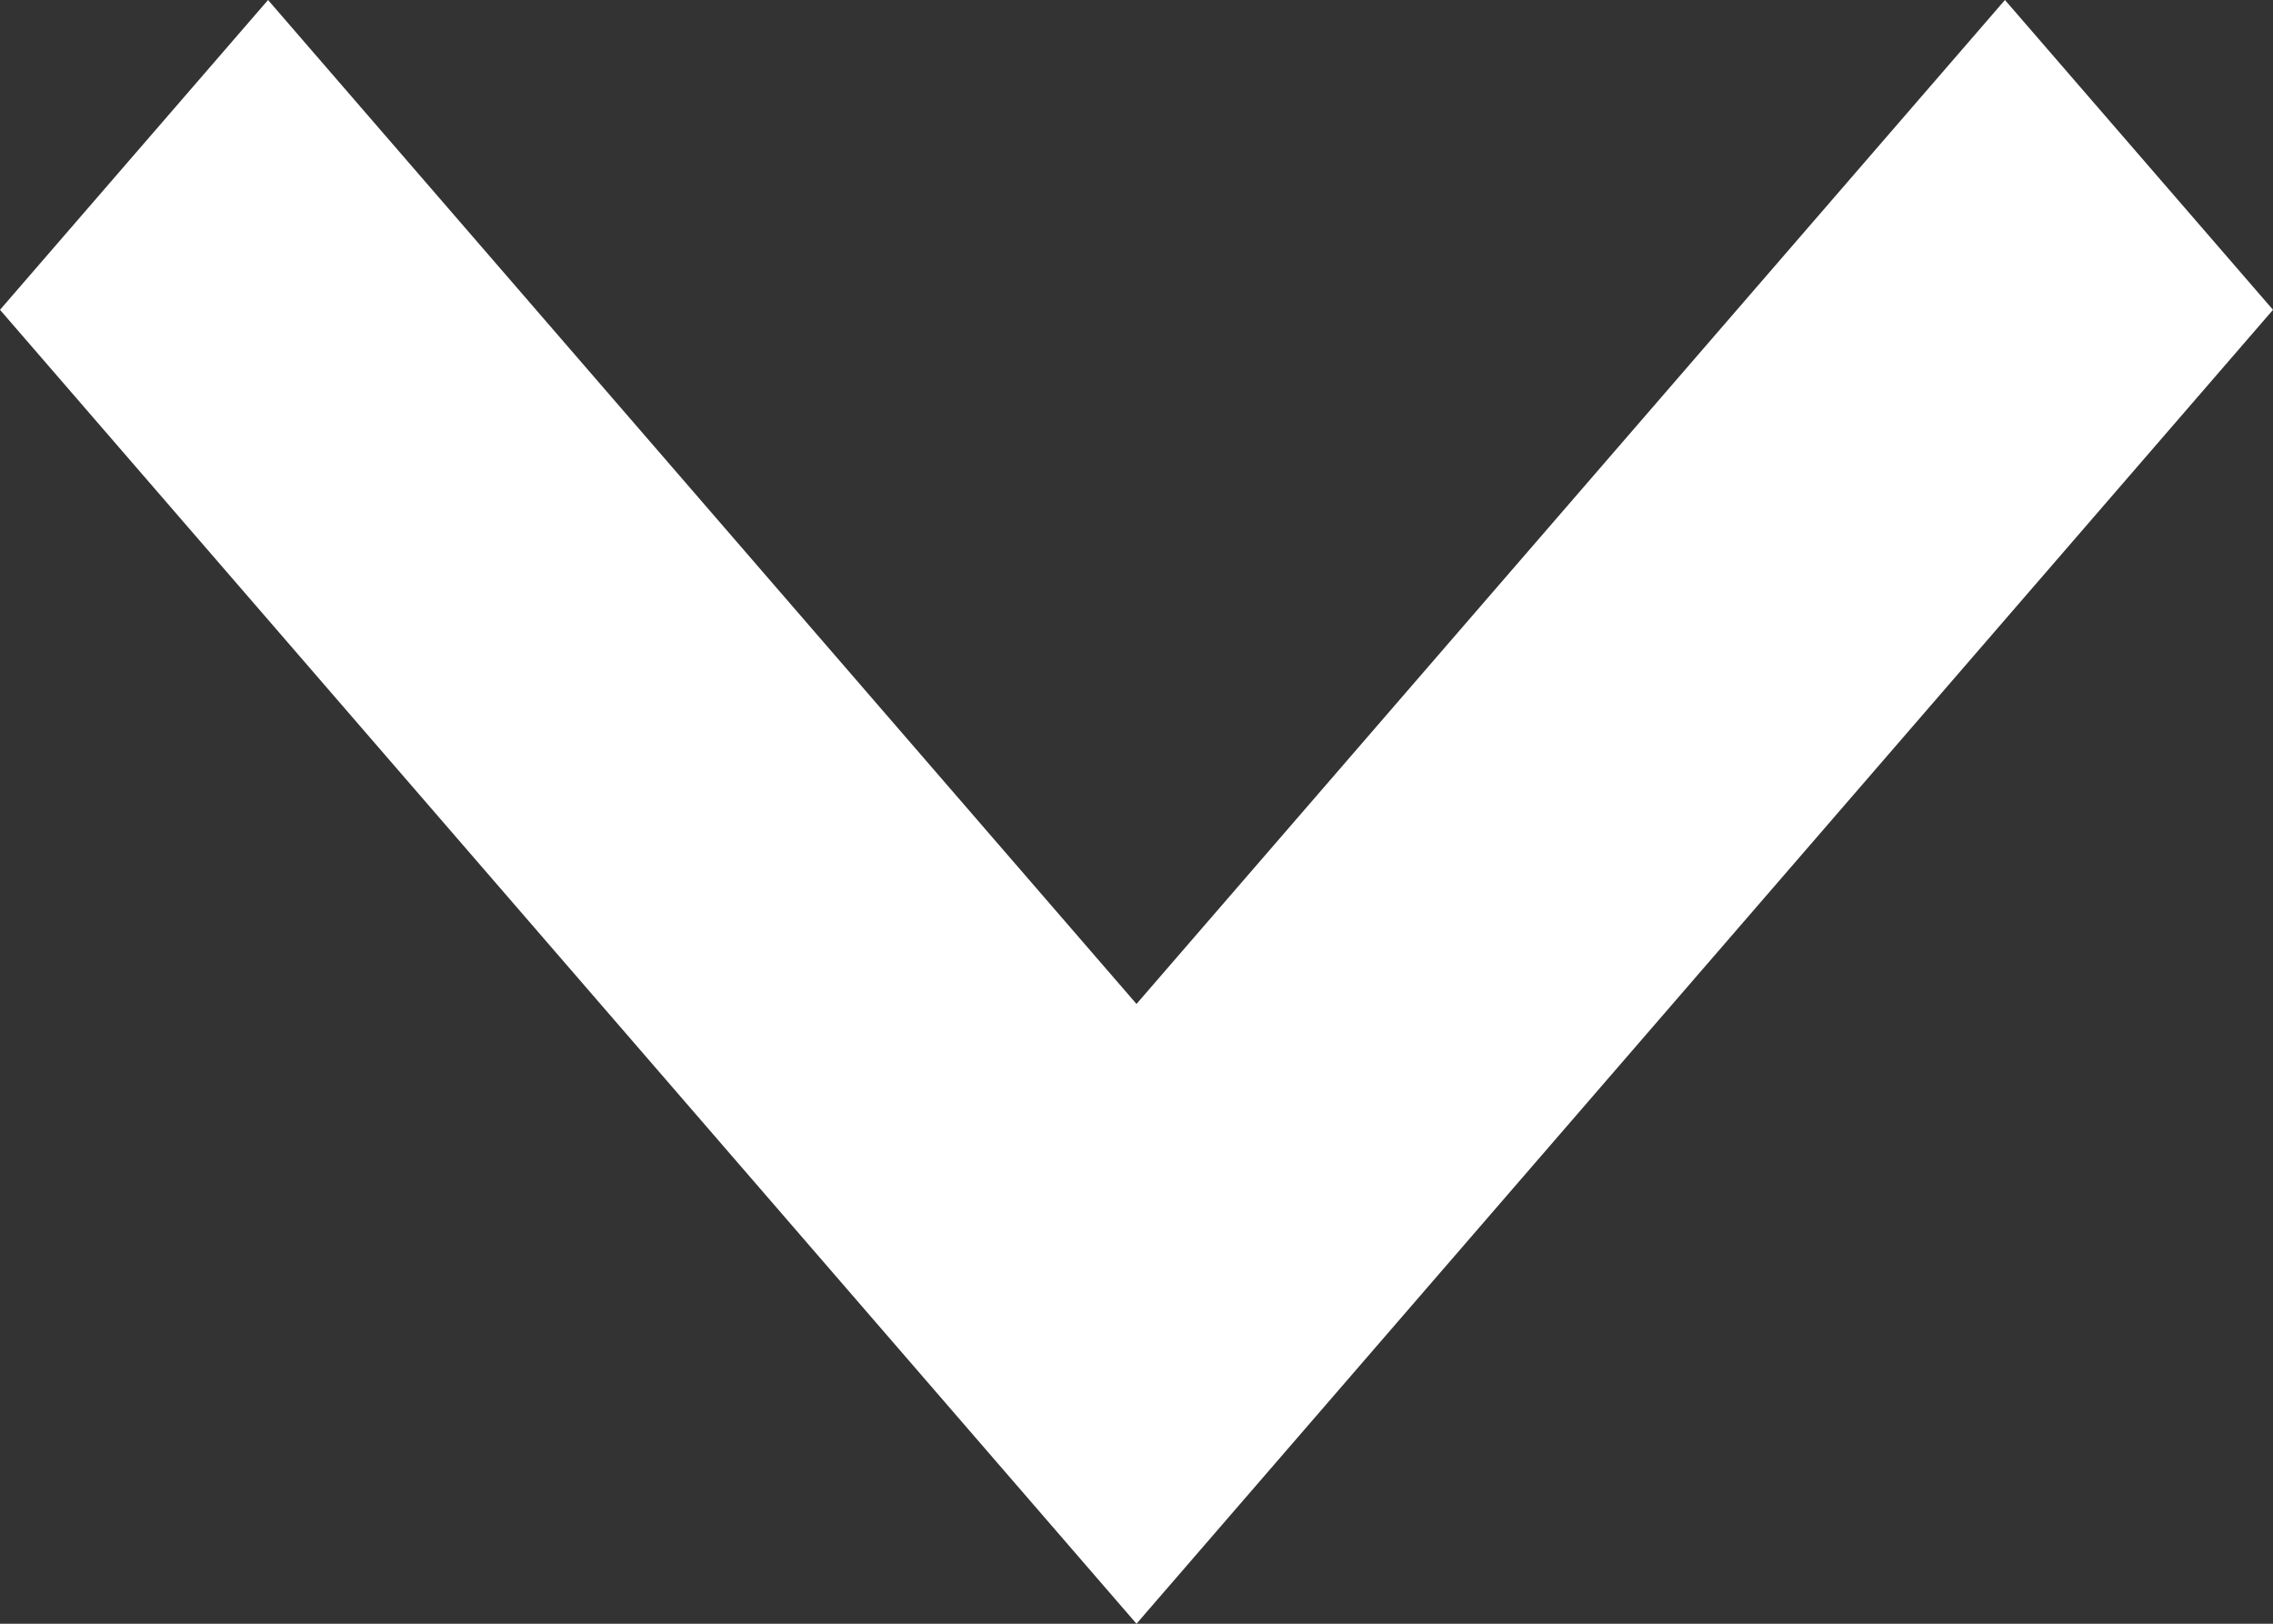 <svg width="14" height="10" viewBox="0 0 14 10" fill="none" xmlns="http://www.w3.org/2000/svg">
<rect x="0" y="0" width="14" height="10" fill="#333333" stroke="none"/>
<path d="M1.651 0L7 6.183L12.349 0L14 1.908L7 10L0 1.908L1.651 0Z" fill="white"/>
</svg>
